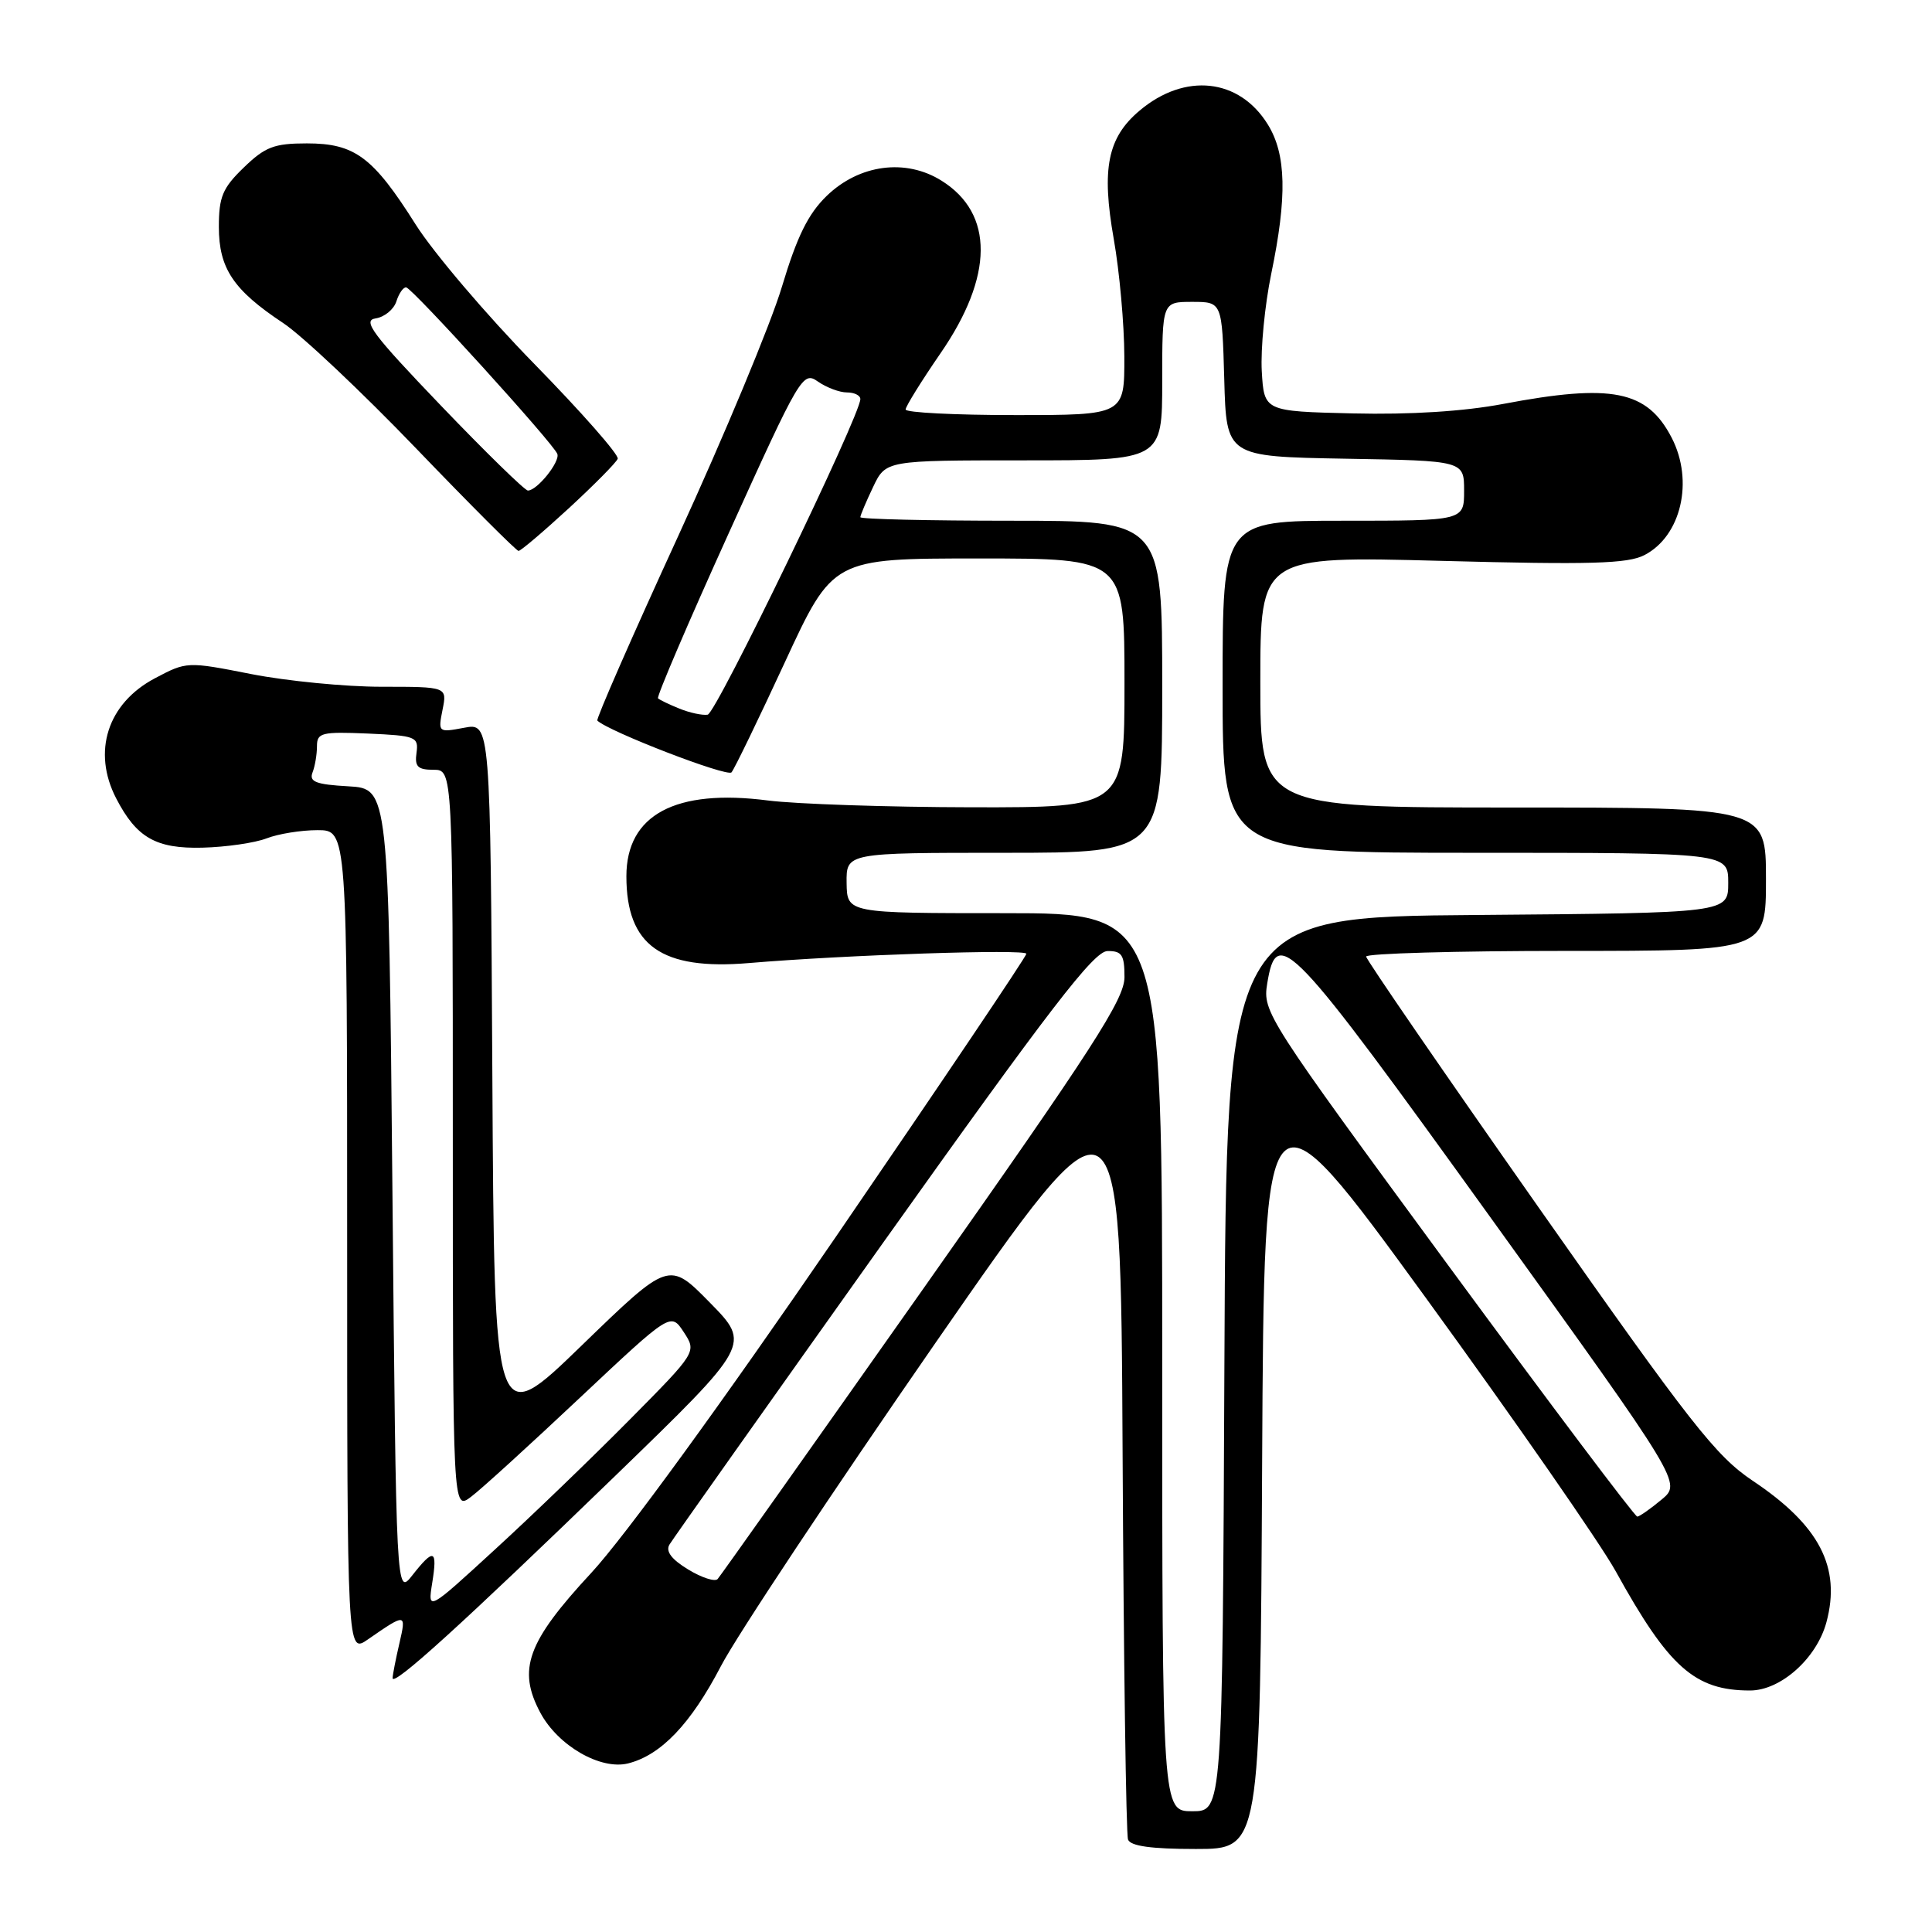 <?xml version="1.0" encoding="UTF-8" standalone="no"?>
<!DOCTYPE svg PUBLIC "-//W3C//DTD SVG 1.1//EN" "http://www.w3.org/Graphics/SVG/1.1/DTD/svg11.dtd" >
<svg xmlns="http://www.w3.org/2000/svg" xmlns:xlink="http://www.w3.org/1999/xlink" version="1.1" viewBox="0 0 256 256">
 <g >
 <path fill="currentColor"
d=" M 167.24 193.75 C 167.50 142.50 167.50 142.50 188.95 172.00 C 200.74 188.22 212.06 204.52 214.09 208.20 C 221.13 220.95 224.57 224.00 231.89 224.00 C 235.95 224.00 240.72 219.74 242.01 214.96 C 243.97 207.67 241.09 202.12 232.26 196.22 C 227.35 192.93 224.05 188.72 203.88 160.00 C 191.32 142.12 181.04 127.16 181.02 126.75 C 181.01 126.34 192.93 126.00 207.50 126.00 C 234.00 126.00 234.00 126.00 234.00 116.50 C 234.00 107.00 234.00 107.00 200.50 107.00 C 167.00 107.00 167.00 107.00 167.00 90.34 C 167.00 73.68 167.00 73.68 191.09 74.32 C 210.75 74.84 215.69 74.70 217.90 73.55 C 222.77 71.03 224.46 63.73 221.51 58.01 C 218.25 51.72 213.61 50.79 199.14 53.53 C 193.97 54.51 186.84 54.96 179.28 54.78 C 167.50 54.50 167.50 54.50 167.19 49.16 C 167.03 46.23 167.59 40.44 168.44 36.31 C 170.57 26.05 170.44 20.44 167.99 16.49 C 164.21 10.37 157.01 9.59 151.01 14.65 C 146.76 18.22 145.93 22.33 147.58 31.68 C 148.34 35.98 148.97 42.99 148.98 47.25 C 149.00 55.00 149.00 55.00 134.50 55.00 C 126.53 55.00 120.00 54.67 120.00 54.26 C 120.00 53.86 122.08 50.51 124.61 46.83 C 131.67 36.60 131.73 28.31 124.77 23.95 C 120.02 20.96 113.86 21.78 109.55 25.95 C 107.08 28.34 105.61 31.33 103.60 38.02 C 102.14 42.91 95.95 57.76 89.87 71.02 C 83.78 84.28 78.96 95.29 79.15 95.48 C 80.60 96.91 96.37 103.00 96.93 102.34 C 97.32 101.88 100.50 95.31 104.00 87.75 C 110.36 74.00 110.36 74.00 129.68 74.00 C 149.00 74.00 149.00 74.00 149.00 90.50 C 149.00 107.00 149.00 107.00 128.75 106.97 C 117.61 106.95 105.47 106.54 101.77 106.07 C 89.50 104.48 83.00 107.96 83.00 116.11 C 83.00 125.30 87.64 128.59 99.23 127.61 C 111.99 126.53 136.00 125.73 136.00 126.38 C 136.00 126.73 124.68 143.55 110.84 163.76 C 95.71 185.85 82.76 203.65 78.36 208.40 C 69.85 217.57 68.53 221.21 71.60 226.95 C 73.95 231.33 79.58 234.57 83.23 233.66 C 87.59 232.56 91.53 228.43 95.52 220.78 C 97.60 216.77 110.38 197.54 123.90 178.02 C 148.50 142.55 148.50 142.55 148.75 192.52 C 148.89 220.01 149.21 243.06 149.47 243.75 C 149.79 244.62 152.56 245.00 158.46 245.00 C 166.98 245.00 166.98 245.00 167.24 193.75 Z  M 81.50 195.58 C 99.50 178.14 99.50 178.14 94.07 172.61 C 88.64 167.08 88.64 167.08 77.07 178.29 C 65.50 189.50 65.50 189.50 65.24 142.64 C 64.98 95.78 64.98 95.78 61.51 96.43 C 58.07 97.08 58.04 97.05 58.64 94.04 C 59.25 91.00 59.25 91.00 50.55 91.00 C 45.77 91.00 38.01 90.24 33.30 89.32 C 24.78 87.64 24.73 87.65 20.50 89.89 C 14.24 93.21 12.19 99.61 15.40 105.80 C 18.09 111.00 20.67 112.48 26.84 112.32 C 29.95 112.24 33.77 111.69 35.32 111.09 C 36.86 110.49 39.90 110.00 42.07 110.00 C 46.00 110.00 46.00 110.00 46.00 164.57 C 46.00 219.14 46.00 219.14 48.75 217.23 C 53.81 213.73 53.85 213.73 52.92 217.76 C 52.44 219.82 52.04 221.88 52.02 222.35 C 51.99 223.60 61.25 215.19 81.50 195.58 Z  M 75.37 67.35 C 78.74 64.24 81.66 61.29 81.85 60.79 C 82.05 60.29 77.06 54.62 70.77 48.19 C 64.48 41.76 57.42 33.46 55.08 29.75 C 49.43 20.80 47.02 19.00 40.66 19.00 C 36.32 19.00 35.13 19.46 32.30 22.20 C 29.49 24.91 29.00 26.09 29.00 30.06 C 29.00 35.57 30.92 38.43 37.53 42.81 C 40.02 44.46 47.94 51.93 55.13 59.41 C 62.31 66.88 68.43 73.00 68.71 73.00 C 69.00 73.00 71.99 70.46 75.37 67.35 Z  M 154.00 180.50 C 154.00 121.00 154.00 121.00 133.12 121.00 C 112.24 121.00 112.24 121.00 112.18 117.00 C 112.13 113.00 112.13 113.00 133.06 113.00 C 154.00 113.00 154.00 113.00 154.00 91.00 C 154.00 69.00 154.00 69.00 134.00 69.00 C 123.00 69.00 114.00 68.79 114.00 68.53 C 114.00 68.28 114.76 66.48 115.69 64.53 C 117.37 61.00 117.37 61.00 135.69 61.00 C 154.00 61.00 154.00 61.00 154.00 50.50 C 154.00 40.00 154.00 40.00 157.97 40.00 C 161.93 40.00 161.93 40.00 162.22 50.25 C 162.50 60.50 162.50 60.50 178.25 60.78 C 194.00 61.05 194.00 61.05 194.00 65.03 C 194.00 69.00 194.00 69.00 178.00 69.00 C 162.00 69.00 162.00 69.00 162.00 91.00 C 162.00 113.00 162.00 113.00 195.50 113.00 C 229.00 113.00 229.00 113.00 229.00 116.99 C 229.00 120.97 229.00 120.97 195.75 121.24 C 162.50 121.50 162.50 121.50 162.24 180.75 C 161.98 240.00 161.98 240.00 157.99 240.00 C 154.00 240.00 154.00 240.00 154.00 180.50 Z  M 91.18 207.96 C 88.97 206.62 88.17 205.55 88.71 204.66 C 89.14 203.94 101.88 185.95 117.00 164.69 C 139.15 133.57 144.94 126.04 146.75 126.02 C 148.66 126.00 149.00 126.53 149.00 129.47 C 149.00 132.40 144.84 138.84 122.37 170.72 C 107.72 191.50 95.45 208.83 95.09 209.23 C 94.74 209.62 92.98 209.06 91.18 207.96 Z  M 191.84 167.59 C 167.81 134.88 167.30 134.09 167.91 130.34 C 169.18 122.55 170.86 124.32 197.63 161.50 C 222.83 196.50 222.83 196.50 220.16 198.71 C 218.70 199.93 217.25 200.94 216.95 200.96 C 216.64 200.98 205.34 185.96 191.84 167.59 Z  M 90.04 93.90 C 88.68 93.35 87.40 92.74 87.19 92.53 C 86.99 92.32 91.20 82.47 96.57 70.63 C 106.02 49.76 106.38 49.15 108.38 50.56 C 109.52 51.35 111.24 52.00 112.22 52.00 C 113.20 52.00 114.00 52.39 114.00 52.88 C 114.00 55.04 94.90 94.52 93.77 94.70 C 93.07 94.81 91.39 94.45 90.04 93.90 Z  M 57.27 209.75 C 57.99 205.28 57.50 205.09 54.64 208.73 C 52.50 211.45 52.50 211.45 52.00 157.98 C 51.50 104.50 51.50 104.50 46.16 104.19 C 41.86 103.95 40.94 103.59 41.41 102.36 C 41.74 101.52 42.00 99.95 42.00 98.87 C 42.00 97.09 42.61 96.94 48.75 97.20 C 55.10 97.48 55.48 97.63 55.19 99.75 C 54.93 101.58 55.35 102.00 57.44 102.00 C 60.00 102.00 60.00 102.00 60.00 151.08 C 60.00 200.17 60.00 200.17 62.42 198.33 C 63.76 197.33 70.25 191.41 76.86 185.19 C 88.88 173.89 88.88 173.89 90.60 176.51 C 92.32 179.14 92.32 179.14 83.41 188.14 C 78.51 193.09 70.49 200.83 65.58 205.32 C 56.67 213.50 56.67 213.50 57.27 209.75 Z  M 58.43 53.75 C 49.36 44.29 47.98 42.45 49.77 42.19 C 50.95 42.01 52.18 41.00 52.52 39.94 C 52.86 38.87 53.44 38.04 53.82 38.08 C 54.65 38.18 73.36 58.78 73.85 60.15 C 74.23 61.19 71.17 65.00 69.95 65.00 C 69.55 65.00 64.36 59.94 58.43 53.75 Z "/>
</g>
</svg>